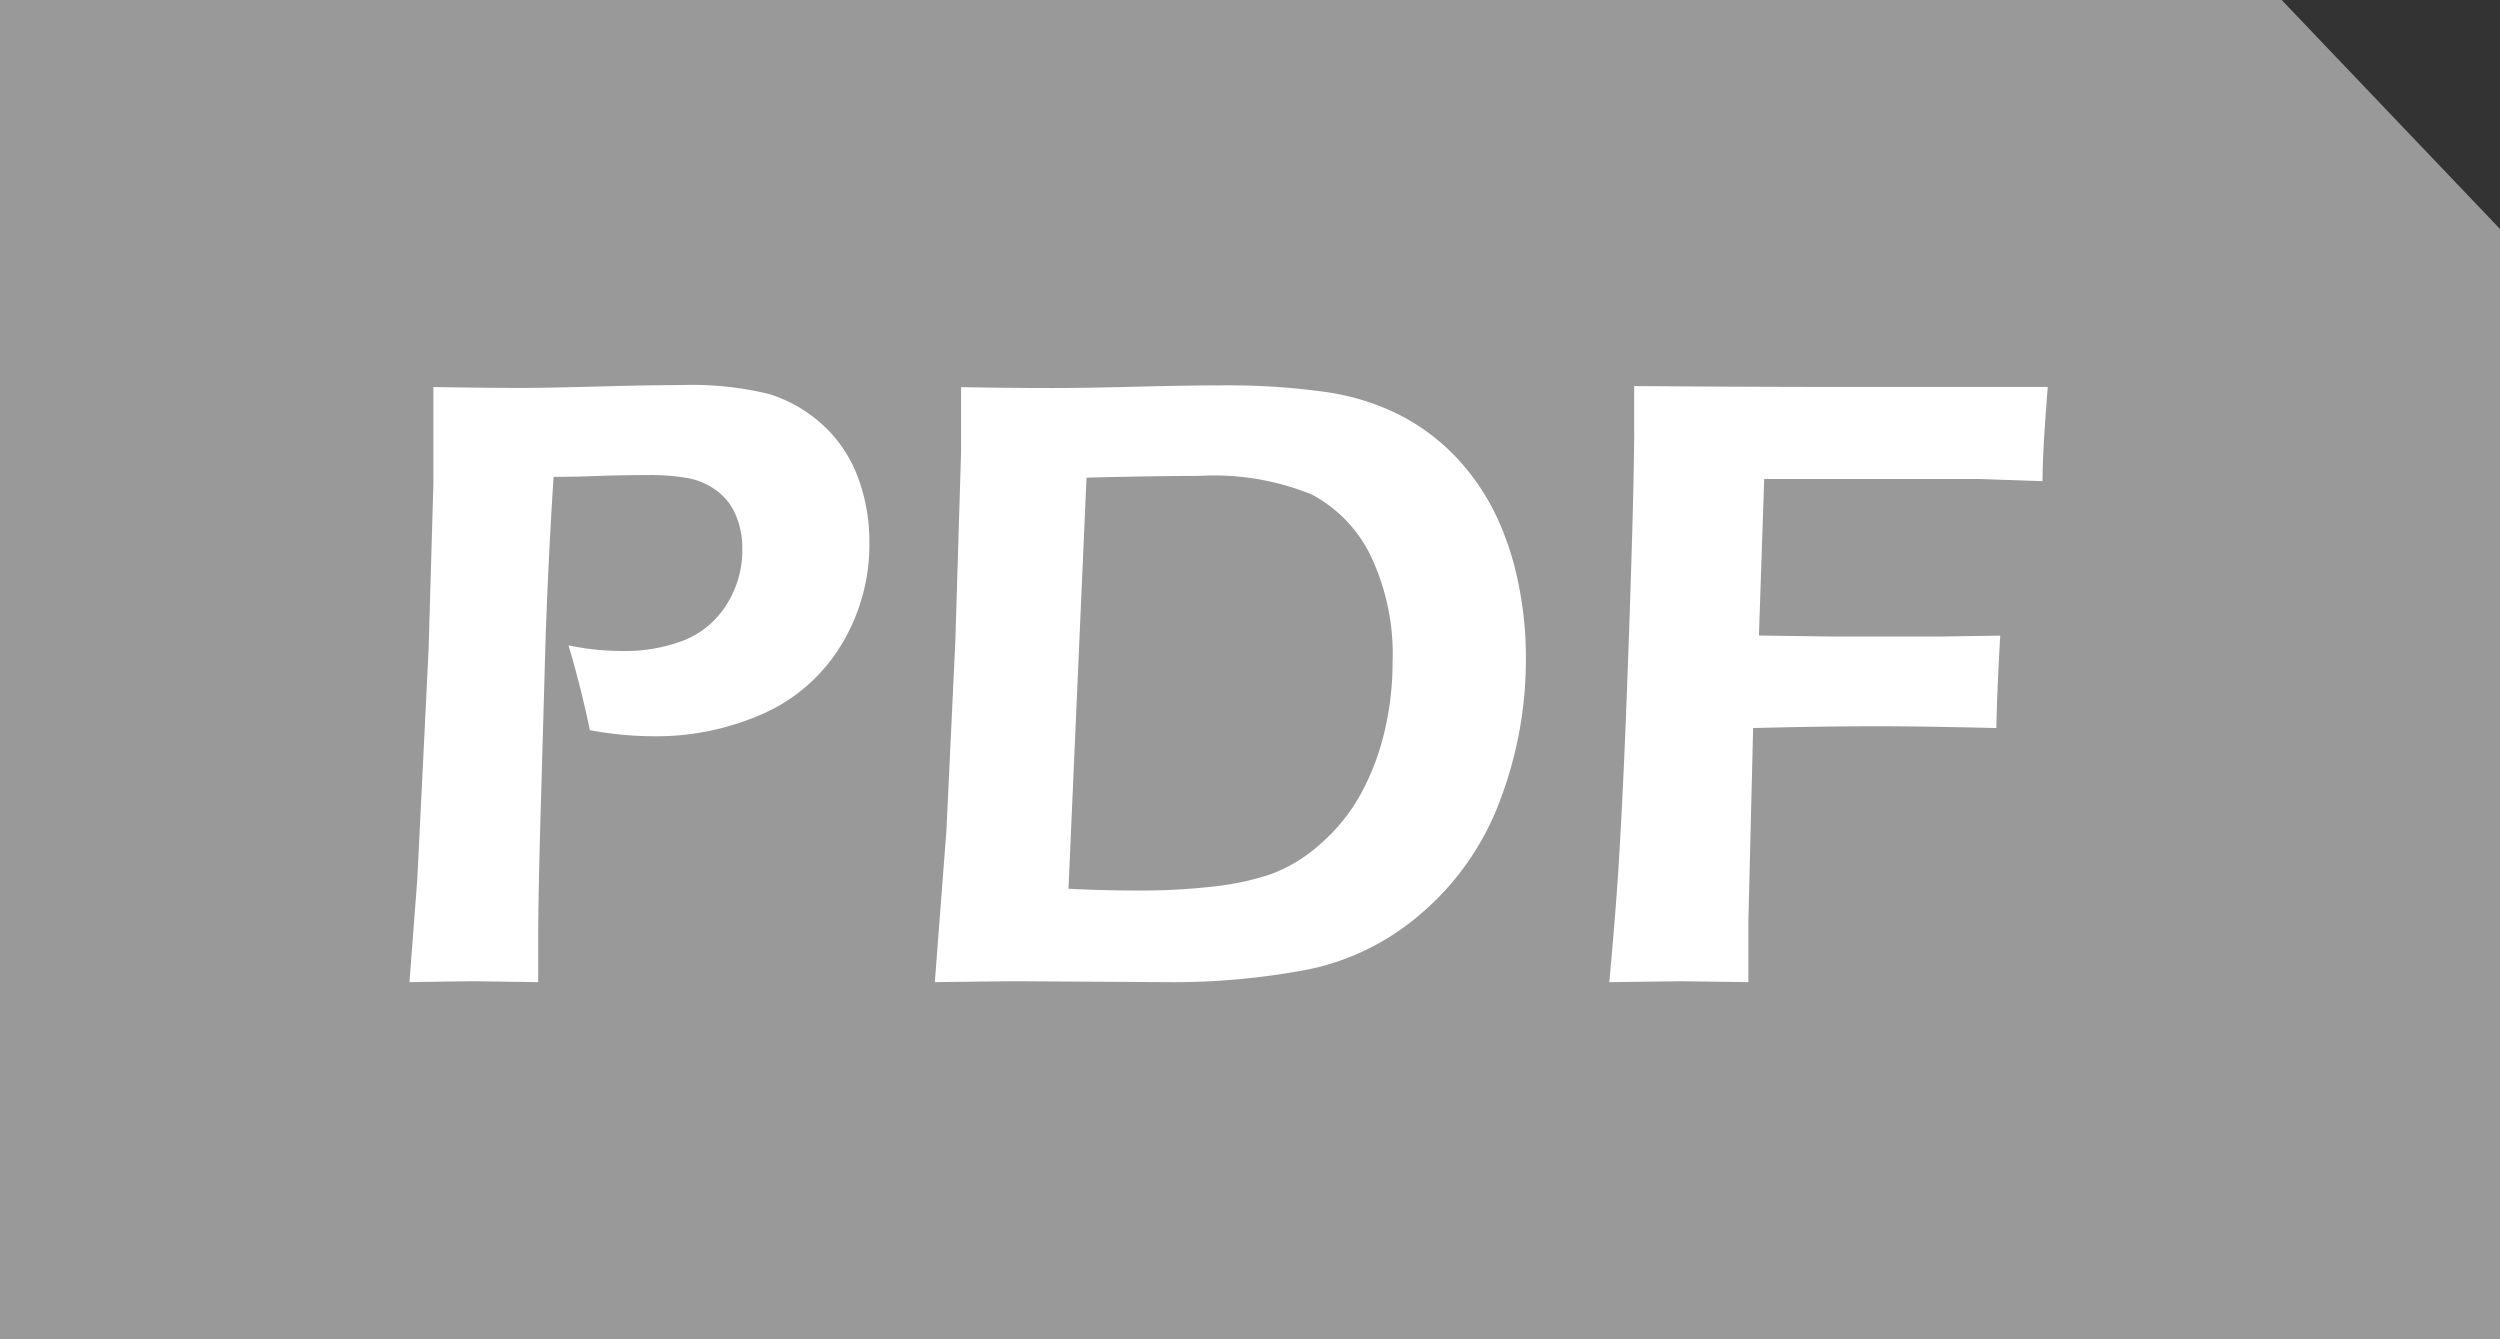 <svg id="グループ_1" data-name="グループ 1" xmlns="http://www.w3.org/2000/svg" width="28" height="15" viewBox="0 0 28 15">
  <rect x="0" y="0" width="28" height="15" fill="#333333" stroke="none"/>
<defs>
    <style>
      .cls-1 {
        fill: #999;
        stroke: #999;
        stroke-width: 1px;
      }

      .cls-1, .cls-2 {
        fill-rule: evenodd;
      }

      .cls-2 {
        fill: #fff;
      }
    </style>
  </defs>
  <path id="長方形_15" data-name="長方形 15" class="cls-1" d="M0,0H24.864L28,3.289V15H0V0Z"/>
  <path id="PDF" class="cls-2" d="M5.319,10.99L6.028,11q0-.332,0-0.508,0-.464.029-1.455L6.11,7.172Q6.139,6.3,6.2,5.341q0.214,0,.492-0.01t0.55-.01a2.4,2.4,0,0,1,.48.037,0.8,0.8,0,0,1,.307.139,0.65,0.65,0,0,1,.212.273,0.947,0.947,0,0,1,.073.376,1.136,1.136,0,0,1-.175.623,1,1,0,0,1-.472.4,1.838,1.838,0,0,1-.7.122,2.9,2.9,0,0,1-.6-0.063Q6.5,7.67,6.607,8.178a3.961,3.961,0,0,0,.708.068,2.942,2.942,0,0,0,1.235-.254,1.942,1.942,0,0,0,.872-0.769,2.152,2.152,0,0,0,.315-1.145A2.047,2.047,0,0,0,9.591,5.3,1.5,1.5,0,0,0,9.205,4.75a1.591,1.591,0,0,0-.591-0.337,3.66,3.66,0,0,0-.991-0.1q-0.327,0-.884.015T5.87,4.345q-0.391,0-1.016-.01,0,0.381,0,.571,0,0.259,0,.513L4.8,7.279,4.674,9.843,4.586,11q0.6-.01.733-0.01h0Zm6.083,0L13.063,11a8.061,8.061,0,0,0,1.589-.142,2.781,2.781,0,0,0,1.277-.637A3.069,3.069,0,0,0,16.8,8.966a4.438,4.438,0,0,0,.29-1.6A4.111,4.111,0,0,0,17,6.505a3.244,3.244,0,0,0-.261-0.767,2.569,2.569,0,0,0-.44-0.627A2.339,2.339,0,0,0,15.66,4.64,2.678,2.678,0,0,0,14.8,4.384a7.76,7.76,0,0,0-1.067-.068q-0.425,0-1.008.015t-0.94.015q-0.479,0-1.021-.01,0,0.591,0,.728L10.7,7.177,10.6,9.3,10.47,11q0.776-.01.933-0.01h0Zm0.767-5.64q0.713-.019,1.265-0.02a2.9,2.9,0,0,1,1.257.208,1.535,1.535,0,0,1,.657.679,2.565,2.565,0,0,1,.249,1.2,3.347,3.347,0,0,1-.093.786,2.746,2.746,0,0,1-.269.7,2.053,2.053,0,0,1-.452.554,1.71,1.71,0,0,1-.55.334,3.079,3.079,0,0,1-.652.139,7.161,7.161,0,0,1-.823.044q-0.391,0-.791-0.02Zm6.666,5.64L19.582,11V10.751l0-.439,0.053-2.158q0.737-.019,1.372-0.02,0.5,0,1.352.02,0.01-.469.044-1.035l-0.664.01q-0.269,0-1.216,0L19.7,7.118l0.059-1.753,1.011,0h1.123l0.283,0,0.7,0.024q0-.327.059-1.055l-0.815,0-1.367,0q-1.05,0-2.45-.01V4.789q0,0.552-.044,1.89Q18.2,8.49,18.142,9.462q-0.03.581-.118,1.538l0.811-.01h0Z"/>
</svg>
